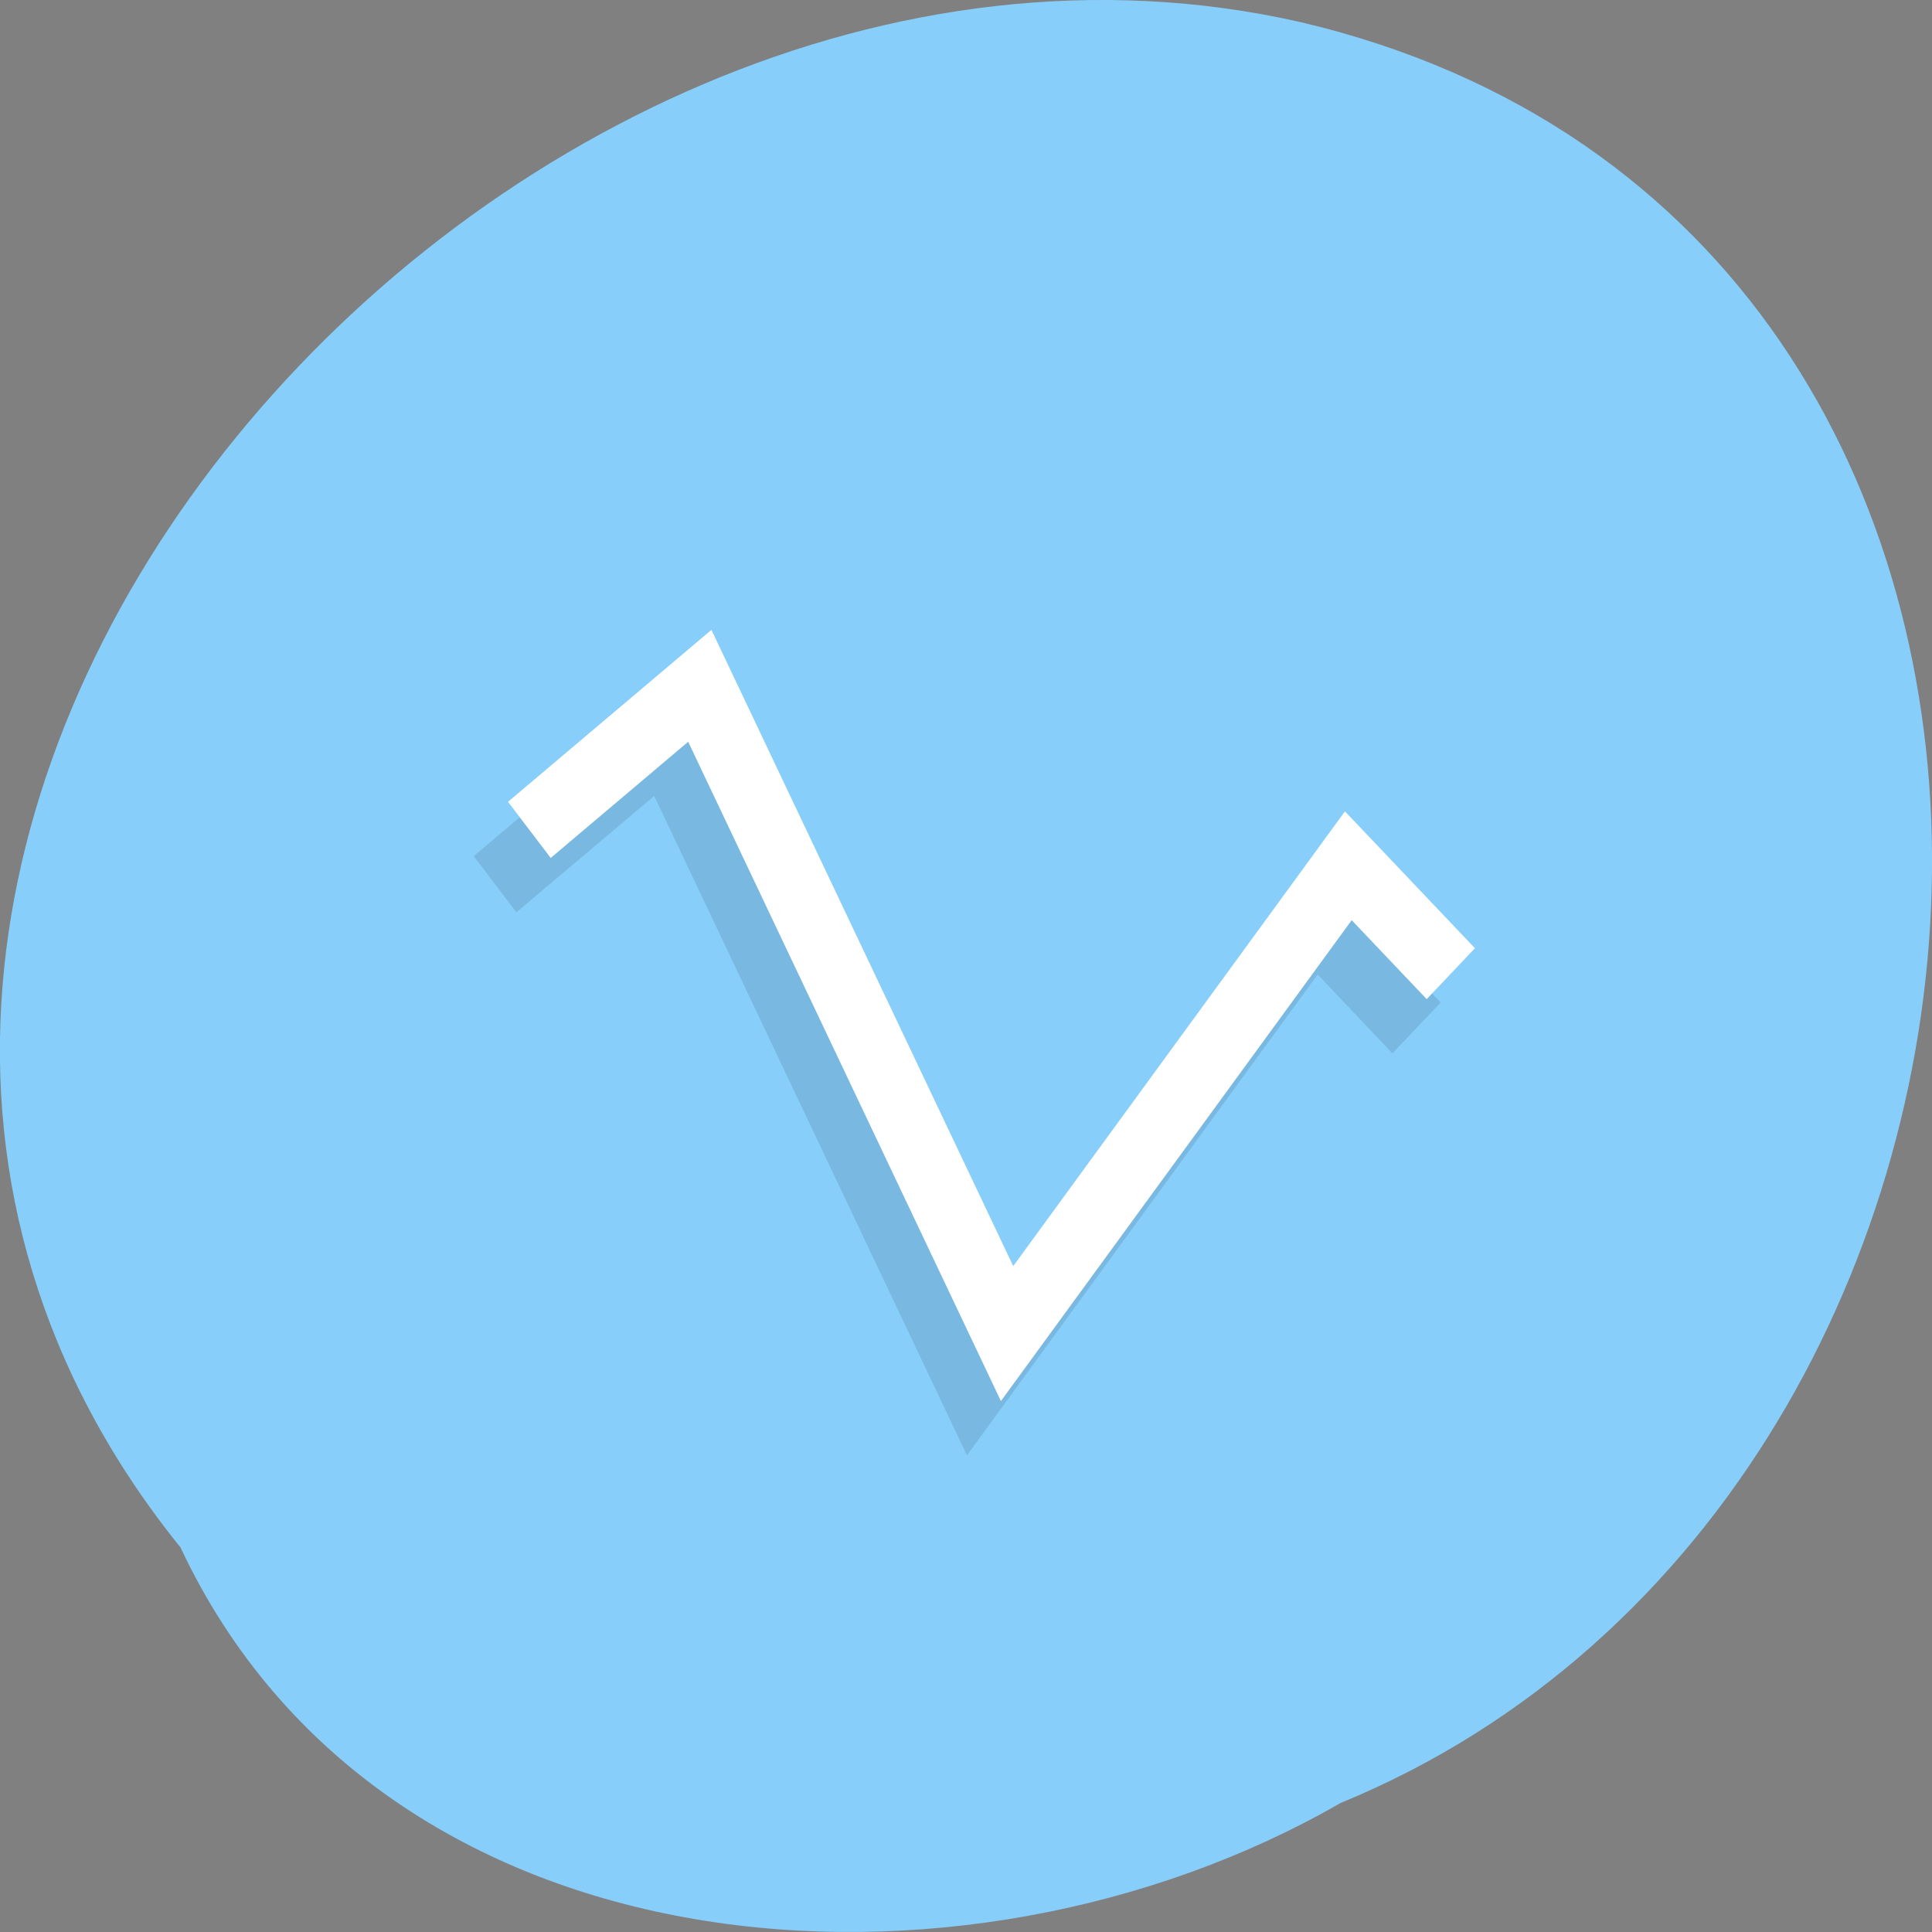 
<svg xmlns="http://www.w3.org/2000/svg" xmlns:xlink="http://www.w3.org/1999/xlink" width="24px" height="24px" viewBox="0 0 24 24" version="1.1">
<rect x="0" y="0" width="24" height="24" fill="#808080" stroke="none"/>
<g id="surface1">
<path style=" stroke:none;fill-rule:nonzero;fill:rgb(52.941%,80.784%,98.039%);fill-opacity:1;" d="M 2.242 19.223 C -4.797 10.496 6.086 -2.008 16.148 0.273 C 26.98 2.812 26.086 18.523 16.652 22.398 C 11.957 25.102 4.766 24.598 2.242 19.223 Z M 2.242 19.223 "/>
<path style="fill:none;stroke-width:2;stroke-linecap:butt;stroke-linejoin:miter;stroke:rgb(0%,0%,0%);stroke-opacity:0.102;stroke-miterlimit:4;" d="M 10.005 1028.359 L 13 1025.36 L 22.997 1038.362 L 31.999 1020.359 L 37.003 1024.364 " transform="matrix(-0.424,0,0,0.447,21.839,-446.907)"/>
<path style="fill:none;stroke-width:2;stroke-linecap:butt;stroke-linejoin:miter;stroke:rgb(100%,100%,100%);stroke-opacity:1;stroke-miterlimit:4;" d="M 9.001 22.994 L 12.004 19.995 L 22.002 32.996 L 31.004 14.994 L 35.998 18.998 " transform="matrix(-0.424,0,0,0.447,21.839,1.817)"/>
</g>
</svg>
